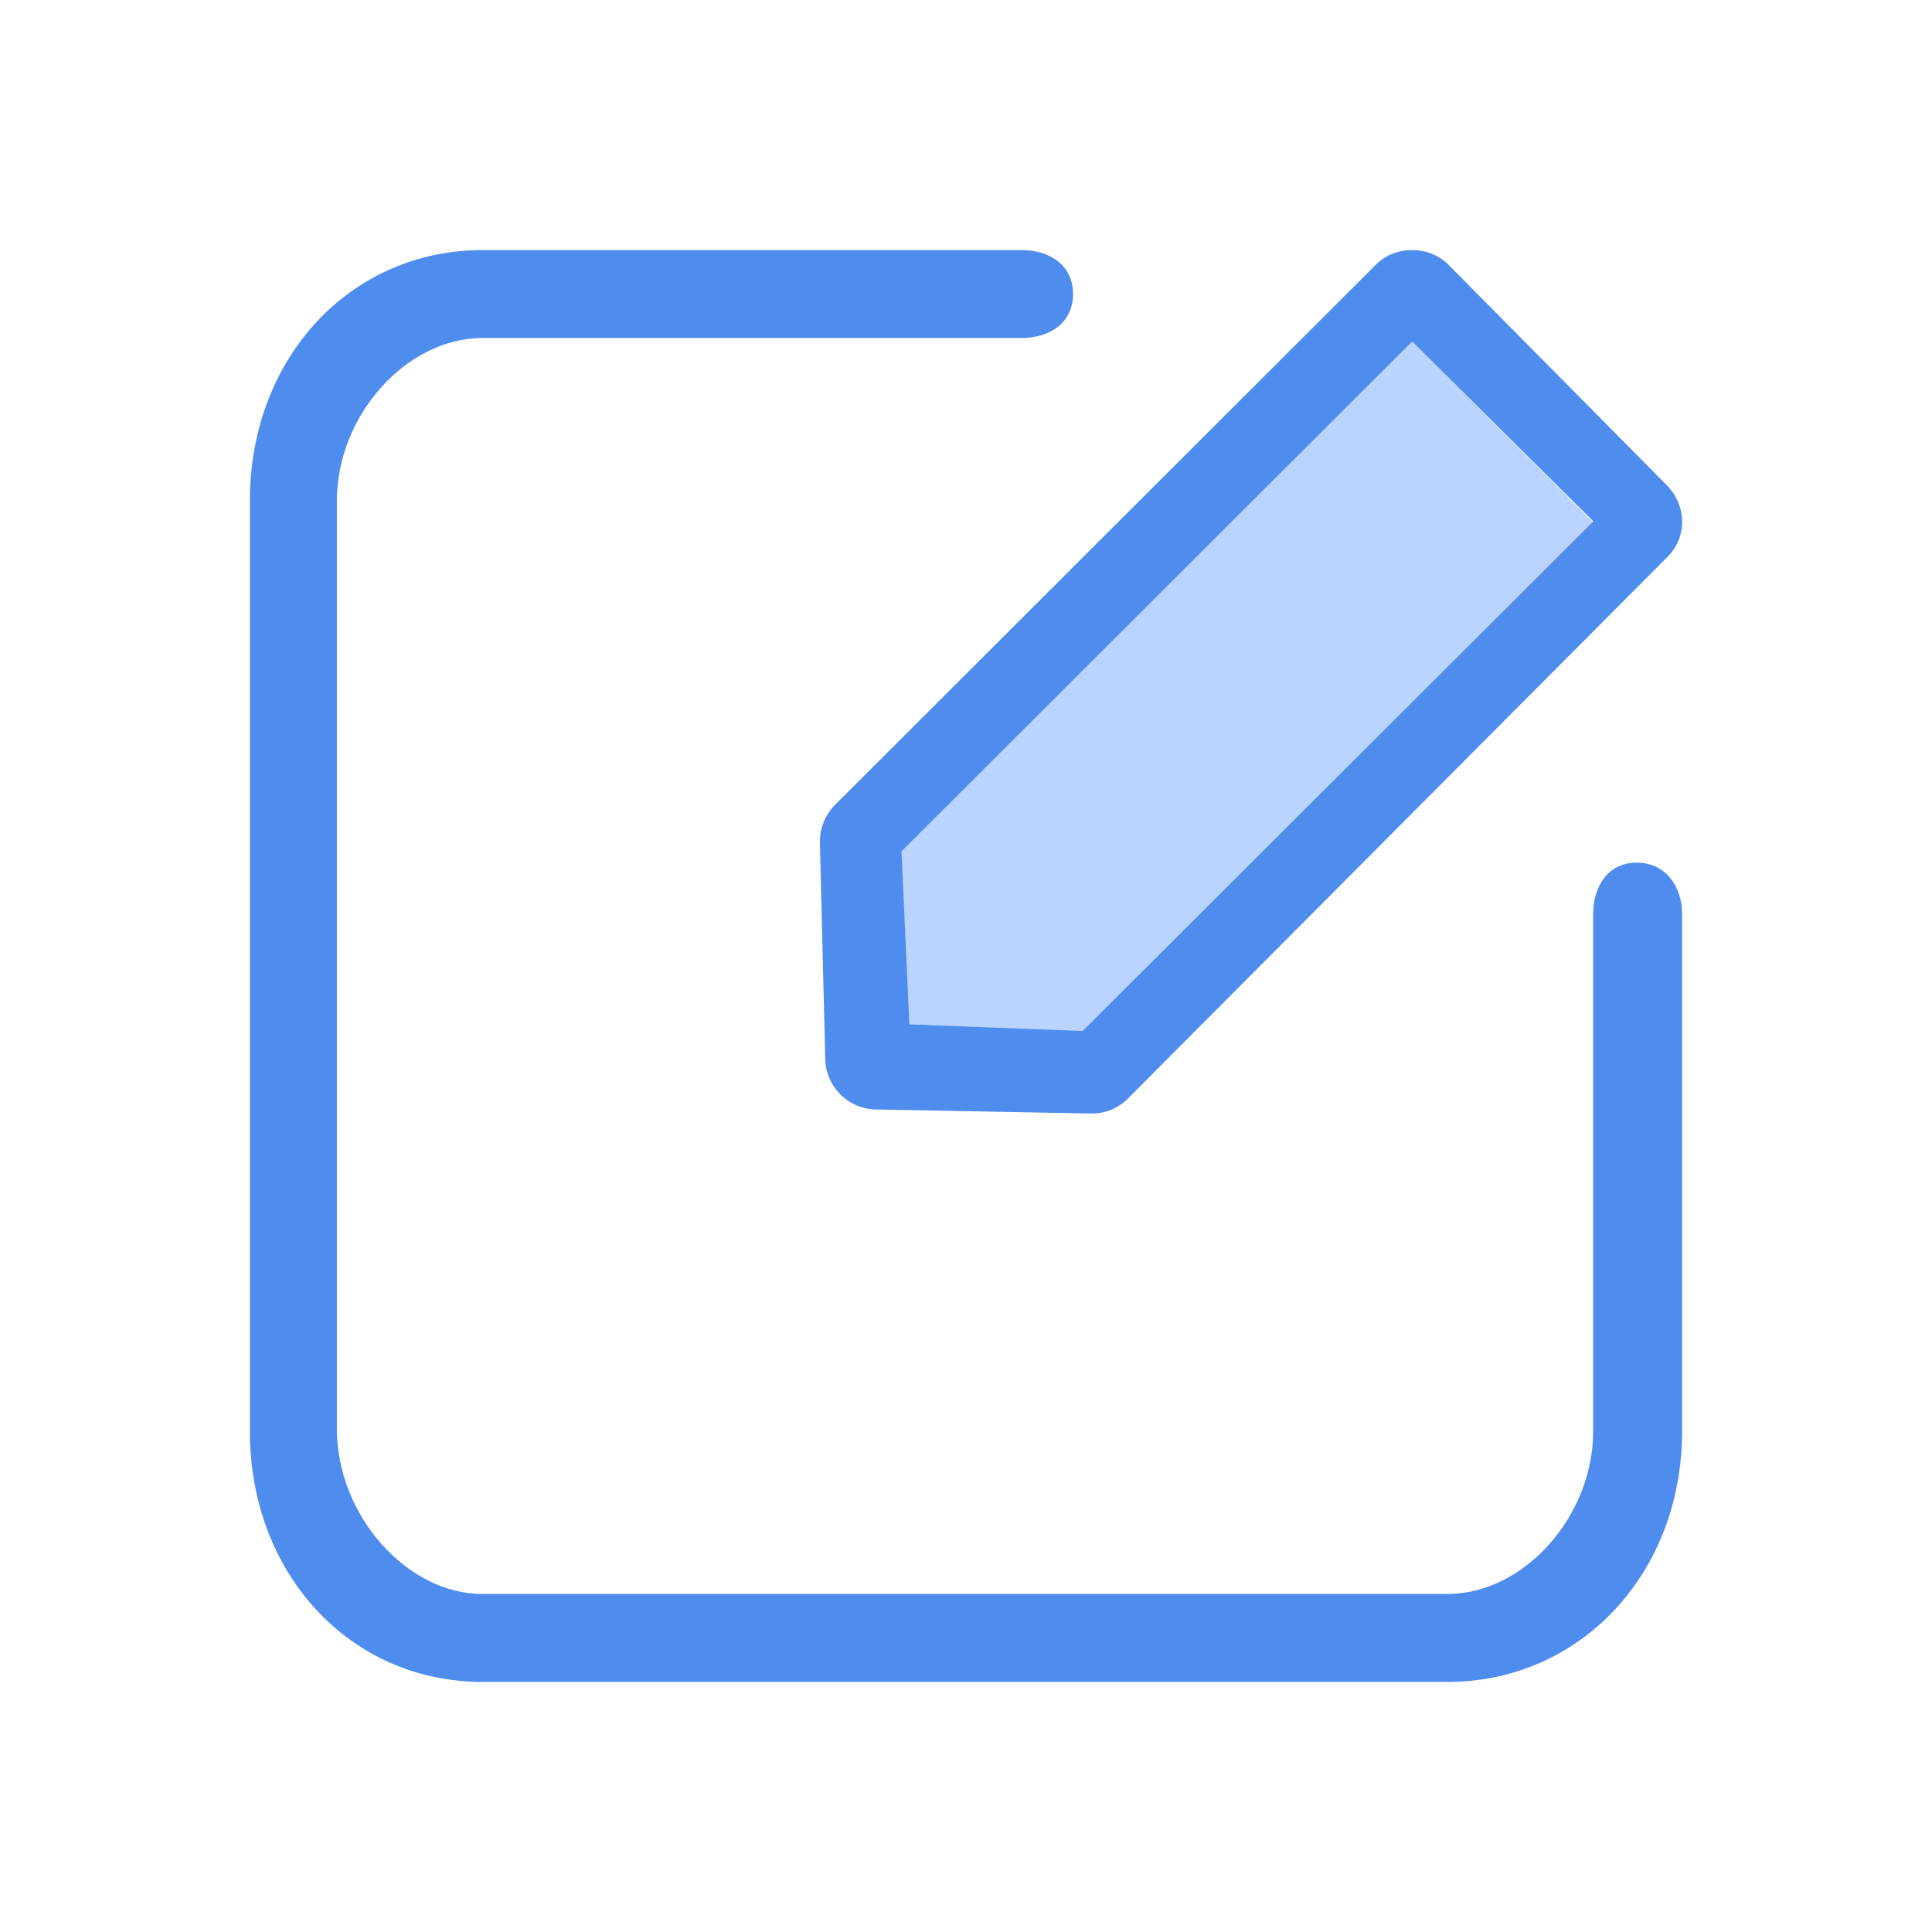 <?xml version="1.0" standalone="no"?><!DOCTYPE svg PUBLIC "-//W3C//DTD SVG 1.1//EN" "http://www.w3.org/Graphics/SVG/1.1/DTD/svg11.dtd"><svg t="1501206604092" class="icon" style="" viewBox="0 0 1024 1024" version="1.1" xmlns="http://www.w3.org/2000/svg" p-id="1441" xmlns:xlink="http://www.w3.org/1999/xlink" width="200" height="200"><defs><style type="text/css"></style></defs><path d="M867.476 457.206c-14.996 0-23.066 12.273-23.066 27.392v273.971c0 45.312-36.9 86.282-77.204 86.282h-511.437c-40.305 0-77.204-41.989-77.204-87.306V265.426c0-45.312 36.9-86.282 77.204-86.282h285.752c15.048 0 27.218-8.182 27.218-23.301s-12.17-23.301-27.162-23.301H255.77c-70.287 0-123.331 57.385-123.331 132.89v493.138c0 75.561 53.048 132.89 123.331 132.89h511.437c70.236 0 124.303-57.329 124.355-132.89v-273.971c0-15.119-9.098-27.392-24.084-27.392z" fill="#4E8CEE" p-id="1442"></path><path d="M743.363 175.867l100.787 100.787-270.07 270.065H481.956l-10.24-95.539z" fill="#BAD4FF" p-id="1443"></path><path d="M434.586 447.16l2.826 114.611a27.351 27.351 0 0 0 26.02 26.25l114.217 2.15h1.142a26.844 26.844 0 0 0 19.174-8.059l286.008-287.124c10.588-10.685 9.871-27.331-0.727-38.016l-115.589-116.705c-10.153-10.301-28.196-10.301-38.405 0L442.516 426.665a27.756 27.756 0 0 0-7.931 20.495z m313.897-266.173l96.005 95.334-270.664 270.141-91.863-3.512-4.147-91.771 270.669-270.193z" fill="#4E8CEE" p-id="1444"></path></svg>